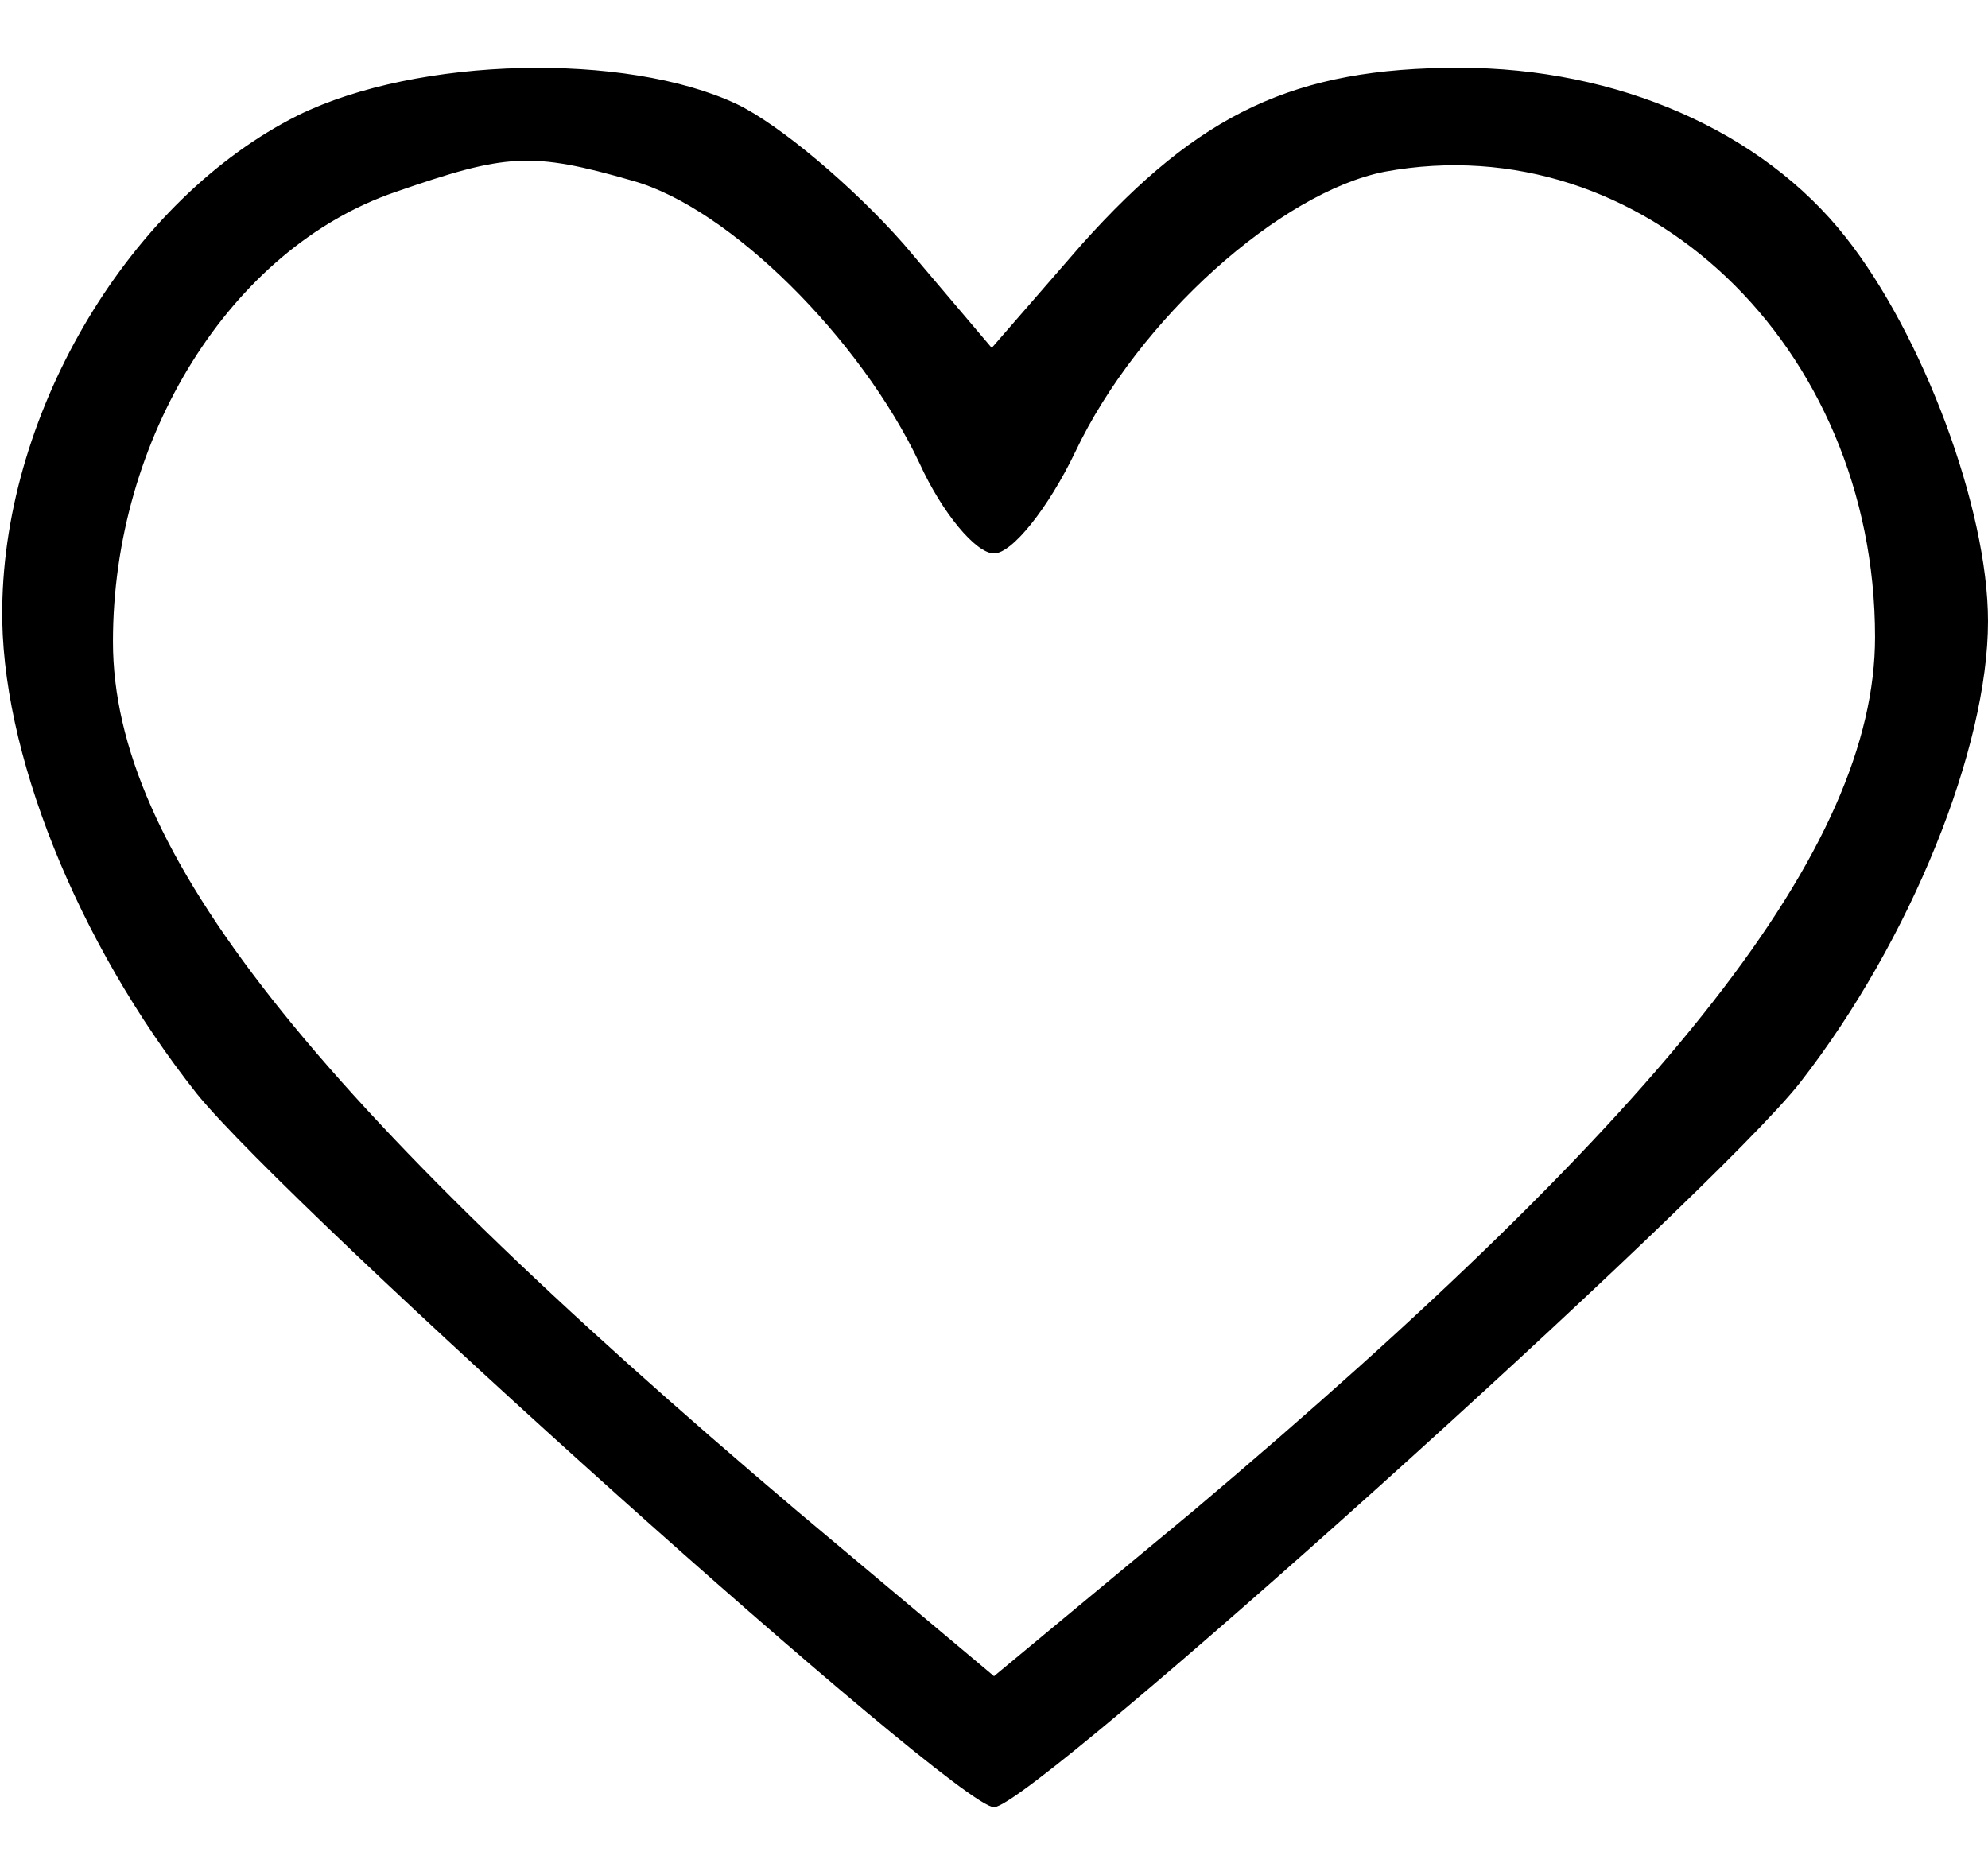 <?xml version="1.0" standalone="no"?>
<!DOCTYPE svg PUBLIC "-//W3C//DTD SVG 20010904//EN"
 "http://www.w3.org/TR/2001/REC-SVG-20010904/DTD/svg10.dtd">
<svg version="1.0" xmlns="http://www.w3.org/2000/svg"
 width="88pt" height="83pt" viewBox="0 0 88 83"
 preserveAspectRatio="xMidYMid meet">

<g transform="translate(0,83) scale(0.1,-0.1)"
fill="#000000" stroke="none">
<path d="M132 779 c-74 -37 -130 -130 -131 -218 -1 -63 33 -148 86 -215 41
-51 336 -316 353 -316 17 0 319 272 357 321 49 63 83 148 83 204 0 50 -29 127
-63 170 -37 47 -101 75 -171 75 -73 0 -115 -20 -167 -78 l-40 -46 -39 46 c-22
25 -55 53 -74 62 -49 23 -141 21 -194 -5z m148 -29 c43 -12 101 -70 127 -125
10 -22 25 -40 33 -40 8 0 24 20 36 45 28 59 91 115 137 124 114 21 217 -77
217 -206 0 -93 -91 -209 -302 -387 l-88 -73 -87 73 c-216 183 -303 293 -303
385 0 90 52 174 125 199 49 17 60 18 105 5z"/>
</g>
</svg>
